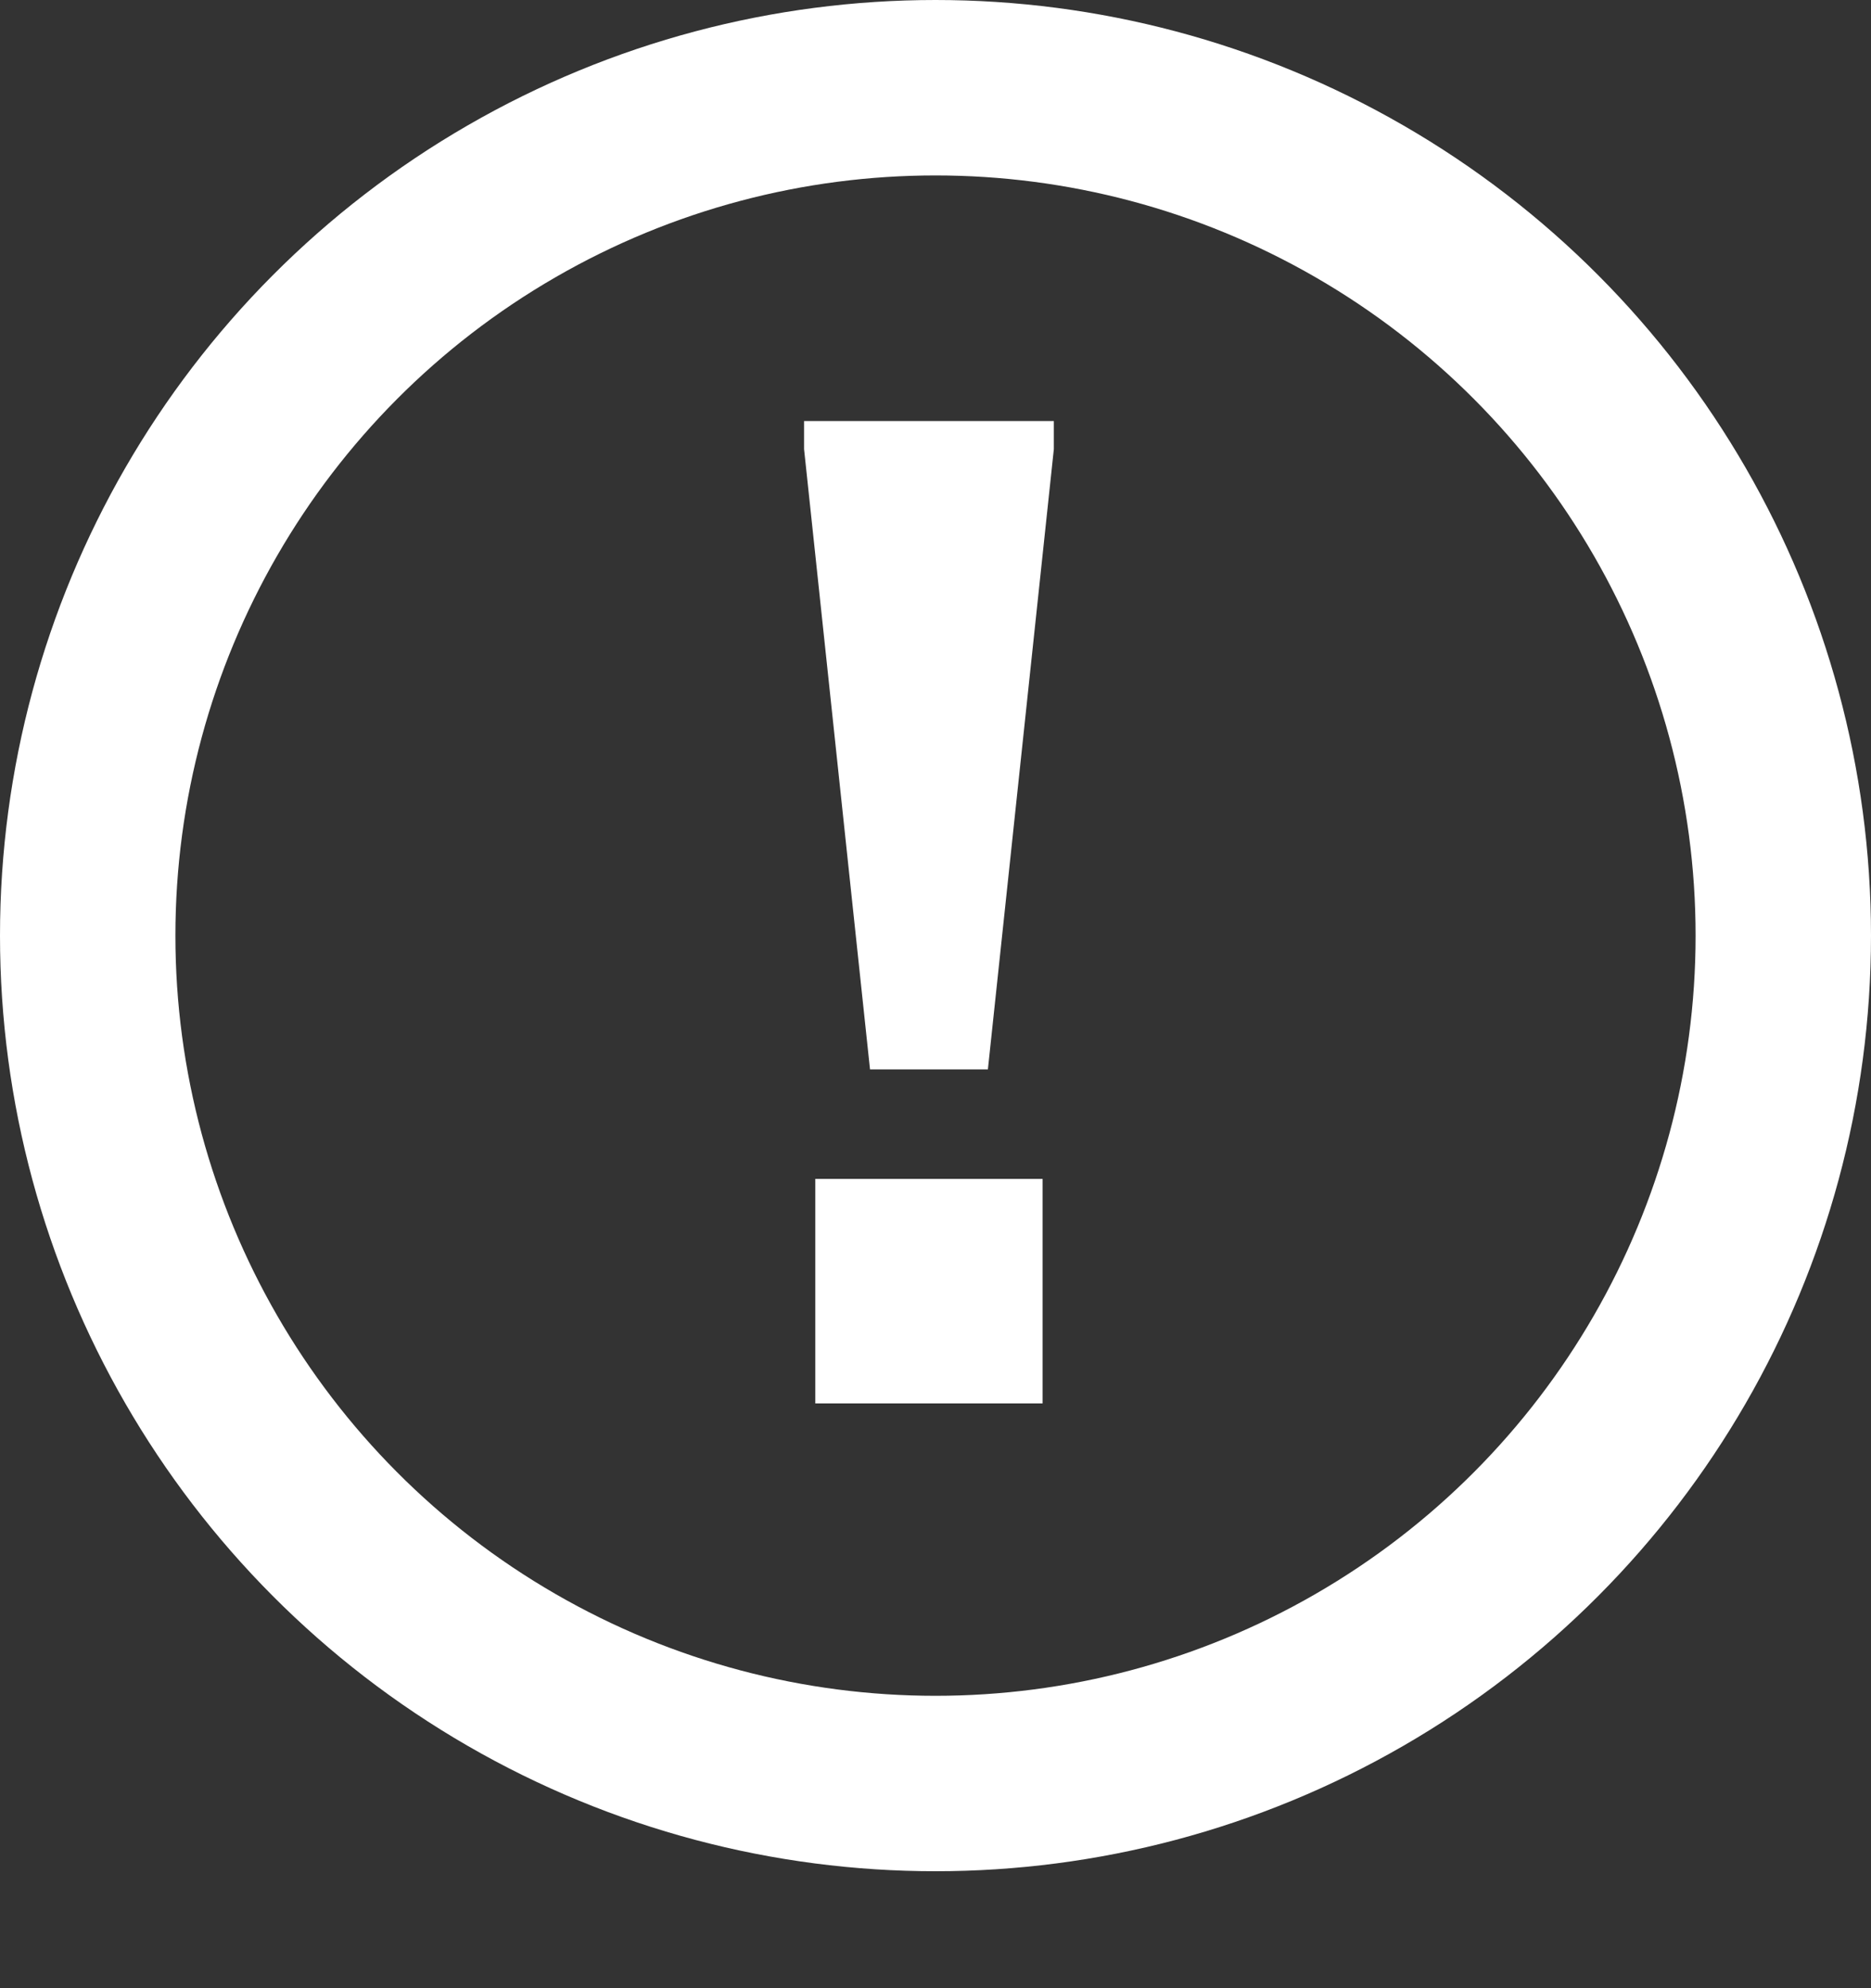 <svg width="16" height="17" viewBox="0 0 16 17" fill="none" xmlns="http://www.w3.org/2000/svg">
<rect x="0" y="0" width="16" height="17" fill="#333333" stroke="none"/>
<path d="M7.44 9.144L6.876 3.84V3.6H9.012V3.84L8.448 9.144H7.44ZM6.972 12V10.08H8.916V12H6.972Z" fill="white"/>
<circle cx="8" cy="8" r="7.25" stroke="white" stroke-width="1.5"/>
</svg>
